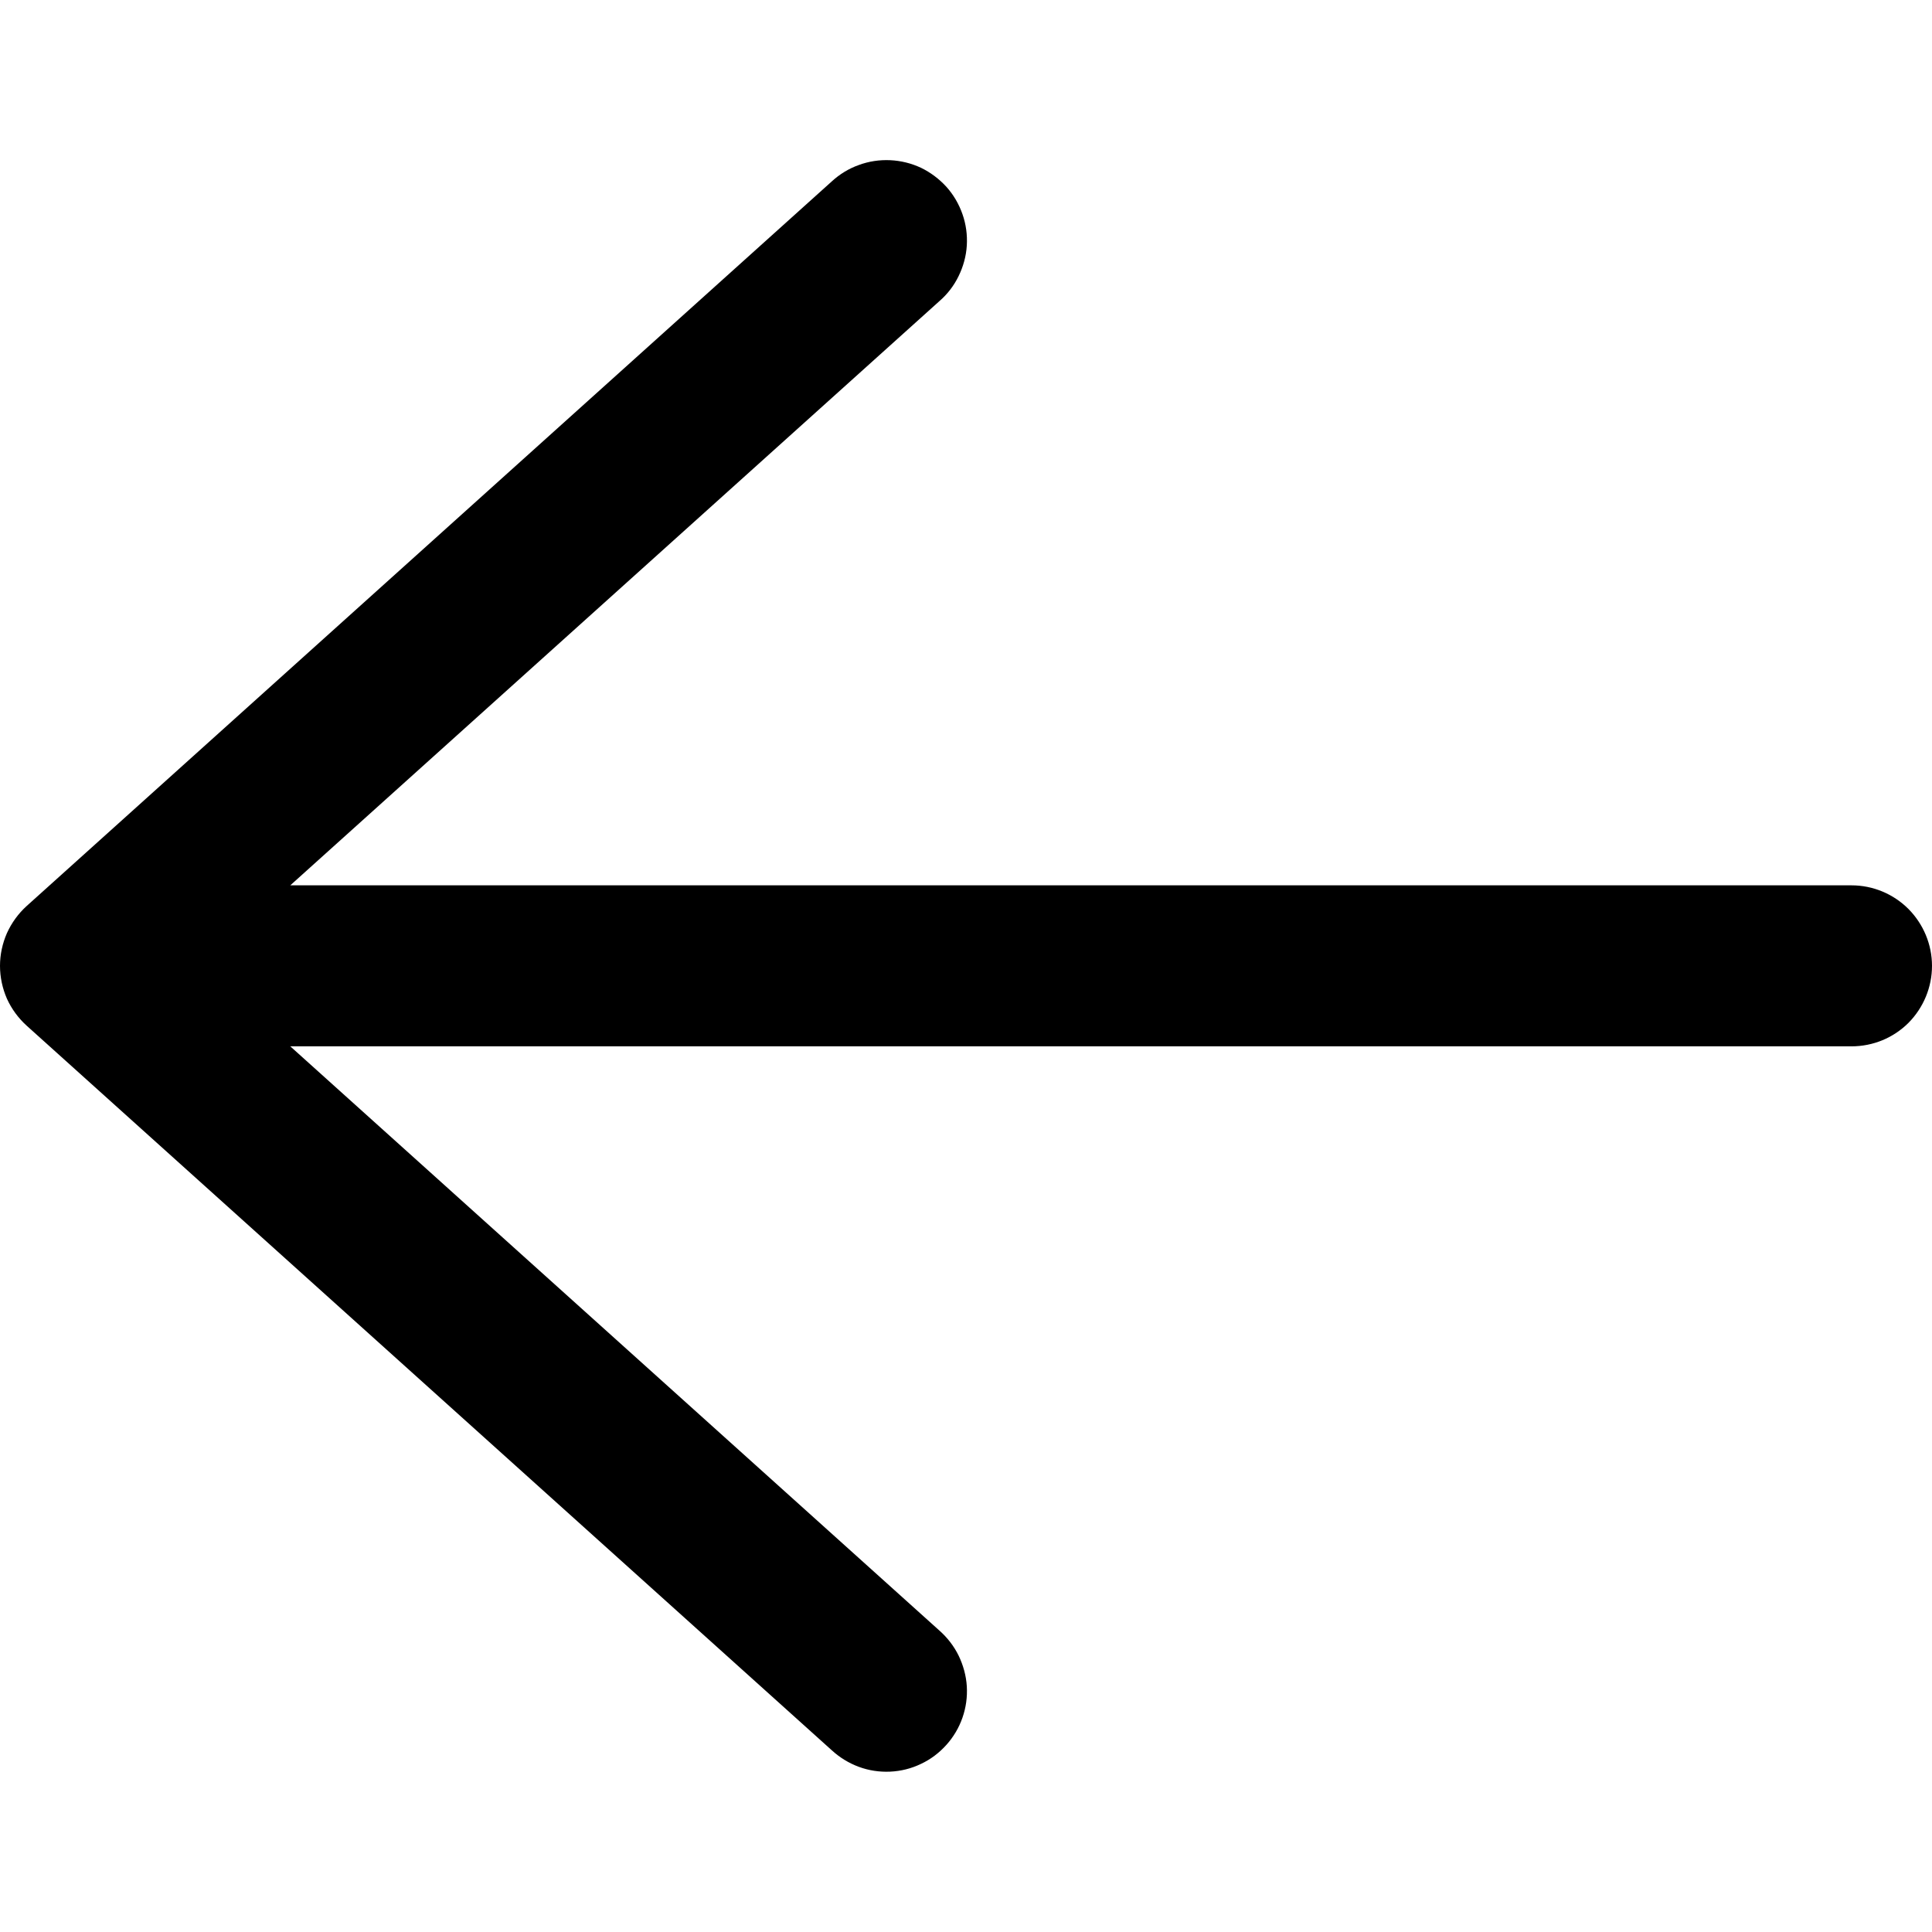 <svg width="12" height="12" viewBox="0 0 12 12" fill="none" xmlns="http://www.w3.org/2000/svg">
<path d="M11.5 6.499C11.633 6.499 11.76 6.447 11.854 6.353C11.947 6.259 12 6.132 12 5.999C12 5.867 11.947 5.74 11.854 5.646C11.76 5.552 11.633 5.499 11.5 5.499H1.803L5.834 1.871C5.884 1.828 5.925 1.775 5.954 1.715C5.983 1.656 6.001 1.591 6.005 1.525C6.009 1.459 6 1.392 5.978 1.33C5.956 1.267 5.922 1.209 5.878 1.16C5.833 1.111 5.78 1.071 5.72 1.042C5.66 1.014 5.595 0.998 5.529 0.995C5.462 0.992 5.396 1.002 5.334 1.025C5.272 1.047 5.215 1.082 5.166 1.127L0.166 5.627C0.114 5.674 0.072 5.732 0.043 5.796C0.015 5.86 0 5.929 0 5.999C0 6.069 0.015 6.139 0.043 6.203C0.072 6.267 0.114 6.324 0.166 6.371L5.166 10.871C5.215 10.916 5.272 10.951 5.334 10.974C5.396 10.997 5.462 11.007 5.529 11.004C5.595 11.001 5.66 10.985 5.72 10.956C5.78 10.928 5.833 10.888 5.878 10.838C5.922 10.789 5.956 10.732 5.978 10.669C6 10.606 6.009 10.54 6.005 10.474C6.001 10.408 5.983 10.343 5.954 10.283C5.925 10.224 5.884 10.171 5.834 10.127L1.803 6.499H11.5Z" fill="currentColor"/>
</svg>
